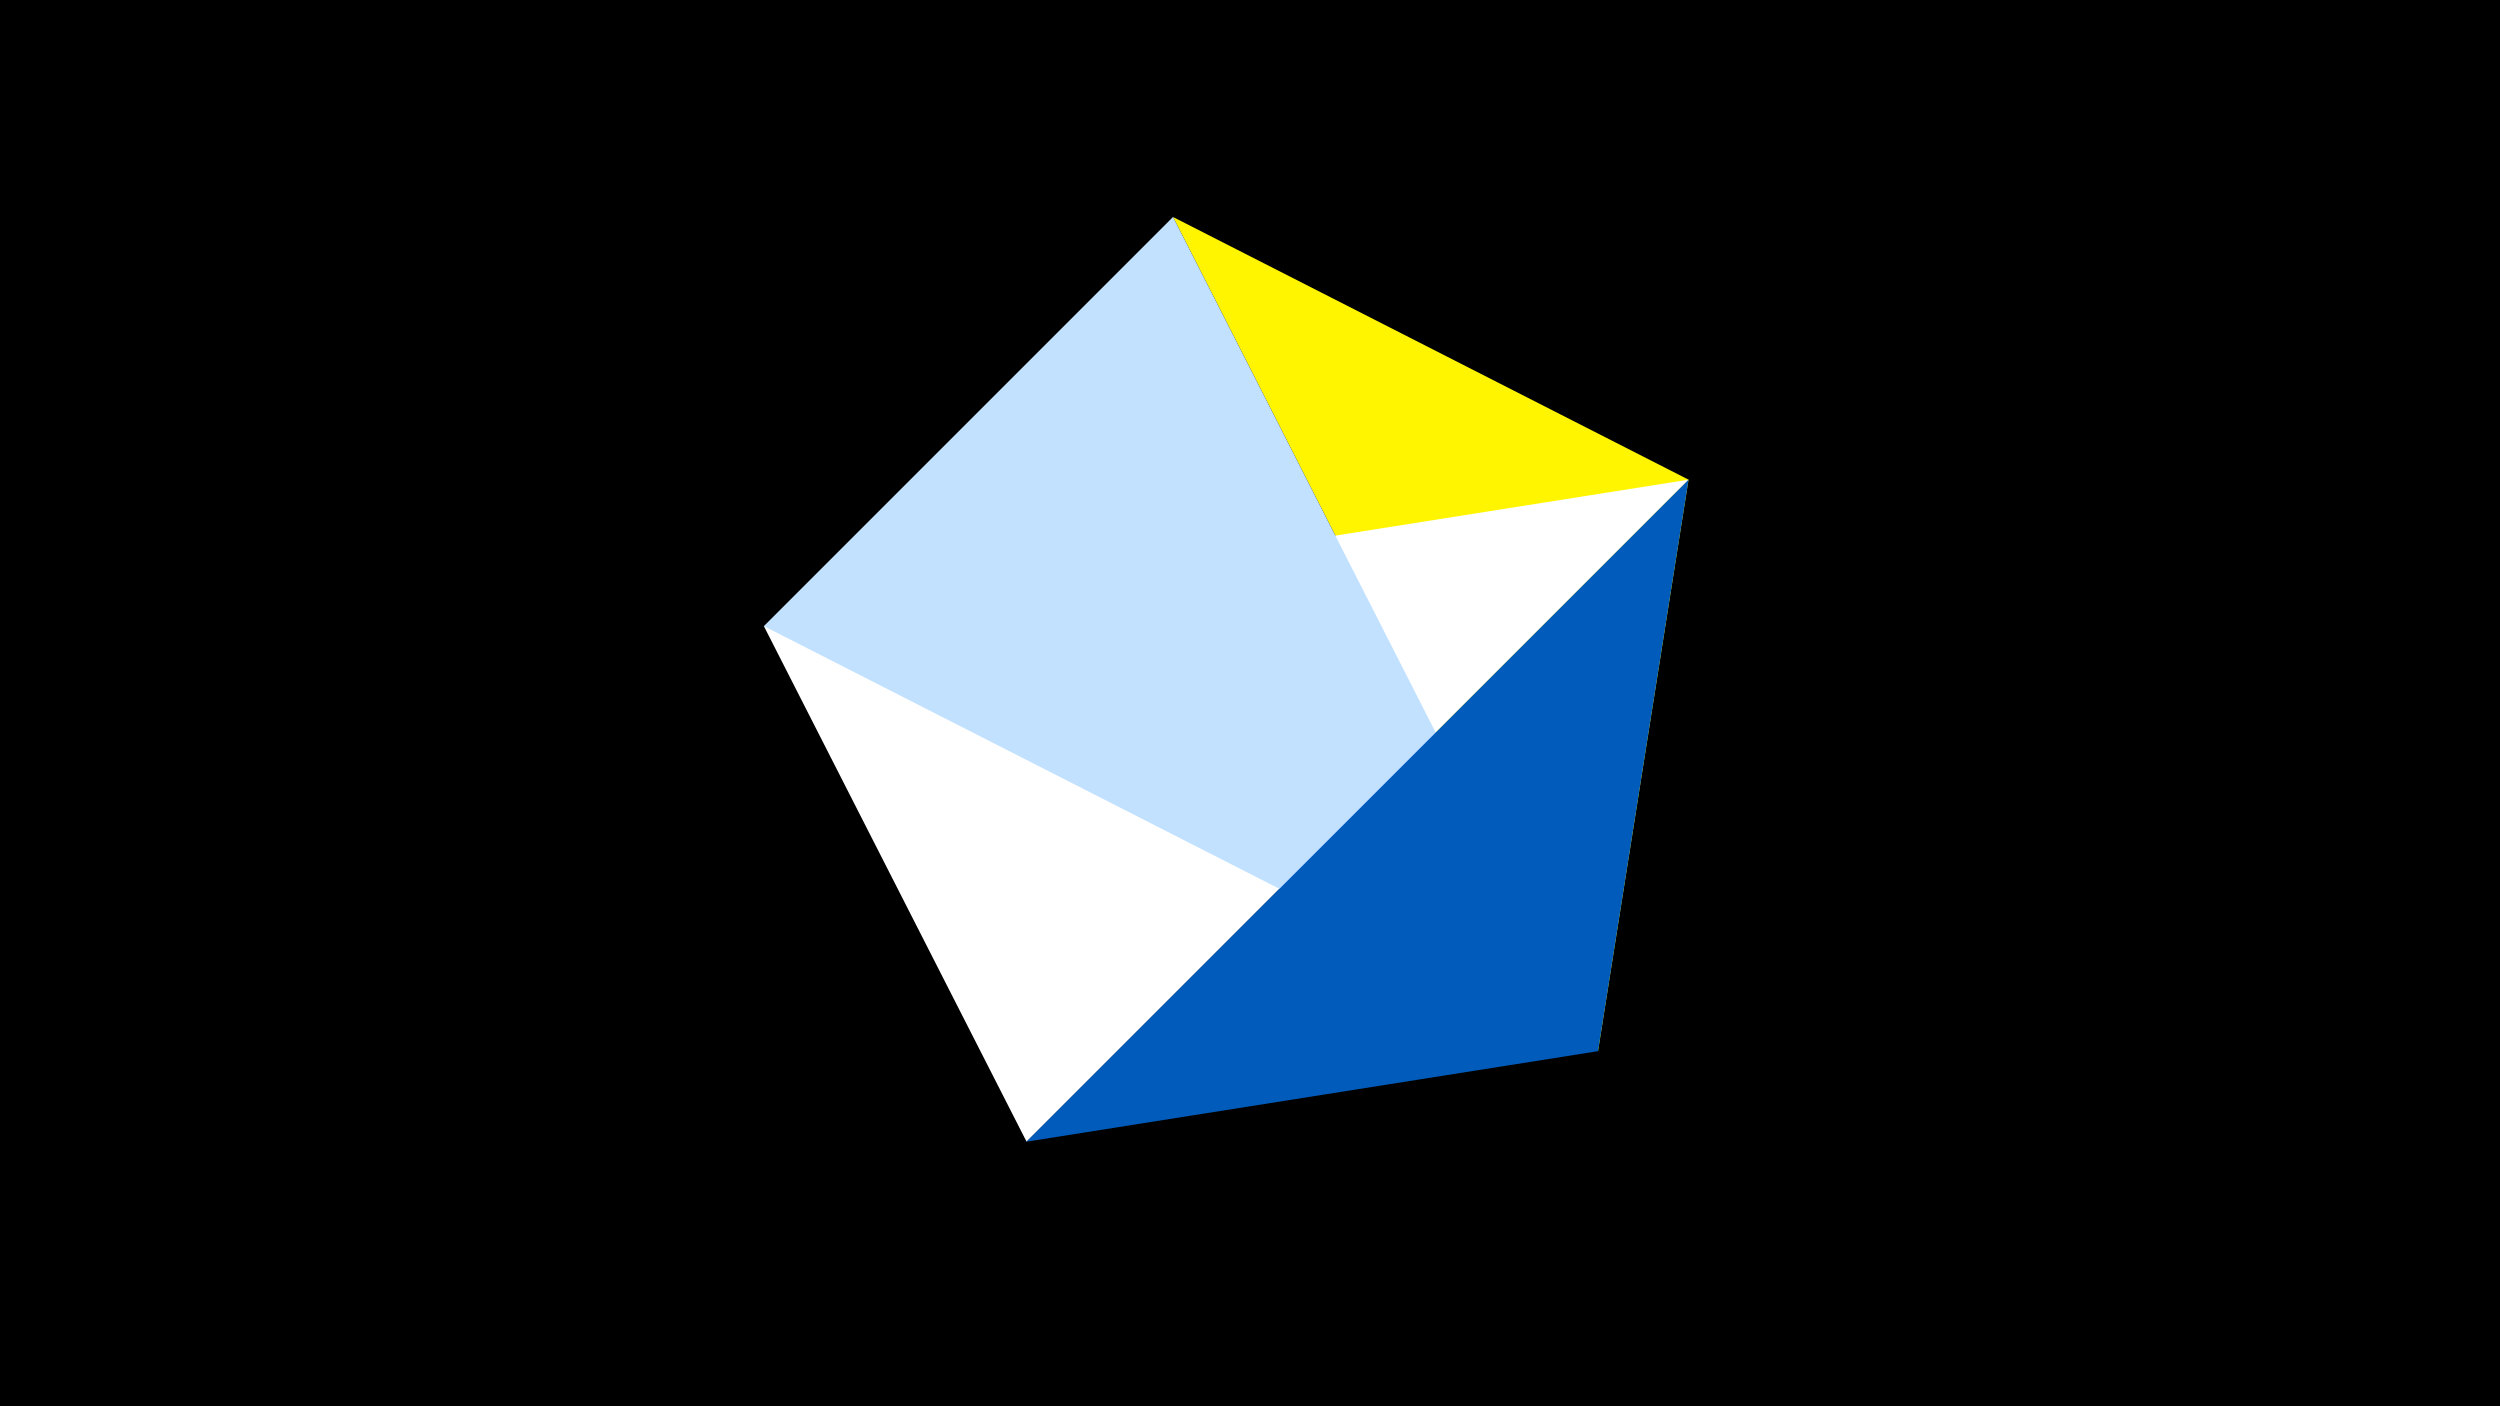 <svg width="1200" height="675" viewBox="-500 -500 1200 675" xmlns="http://www.w3.org/2000/svg"><title>juwel 19617</title><path d="M-500-500h1200v675h-1200z" fill="#000"/><path d="M310.5,-269.755L63.042,-395.841 267.054,4.554 Z" fill="#fff500"/><path d="M-7.255,48L310.5,-269.755 -133.341,-199.458 Z" fill="#fff"/><path d="M267.054,4.554L-133.341,-199.458 63.042,-395.841 Z" fill="#c2e1ff"/><path d="M310.5,-269.755L-7.255,48 267.054,4.554 Z" fill="#005bbb"/></svg>